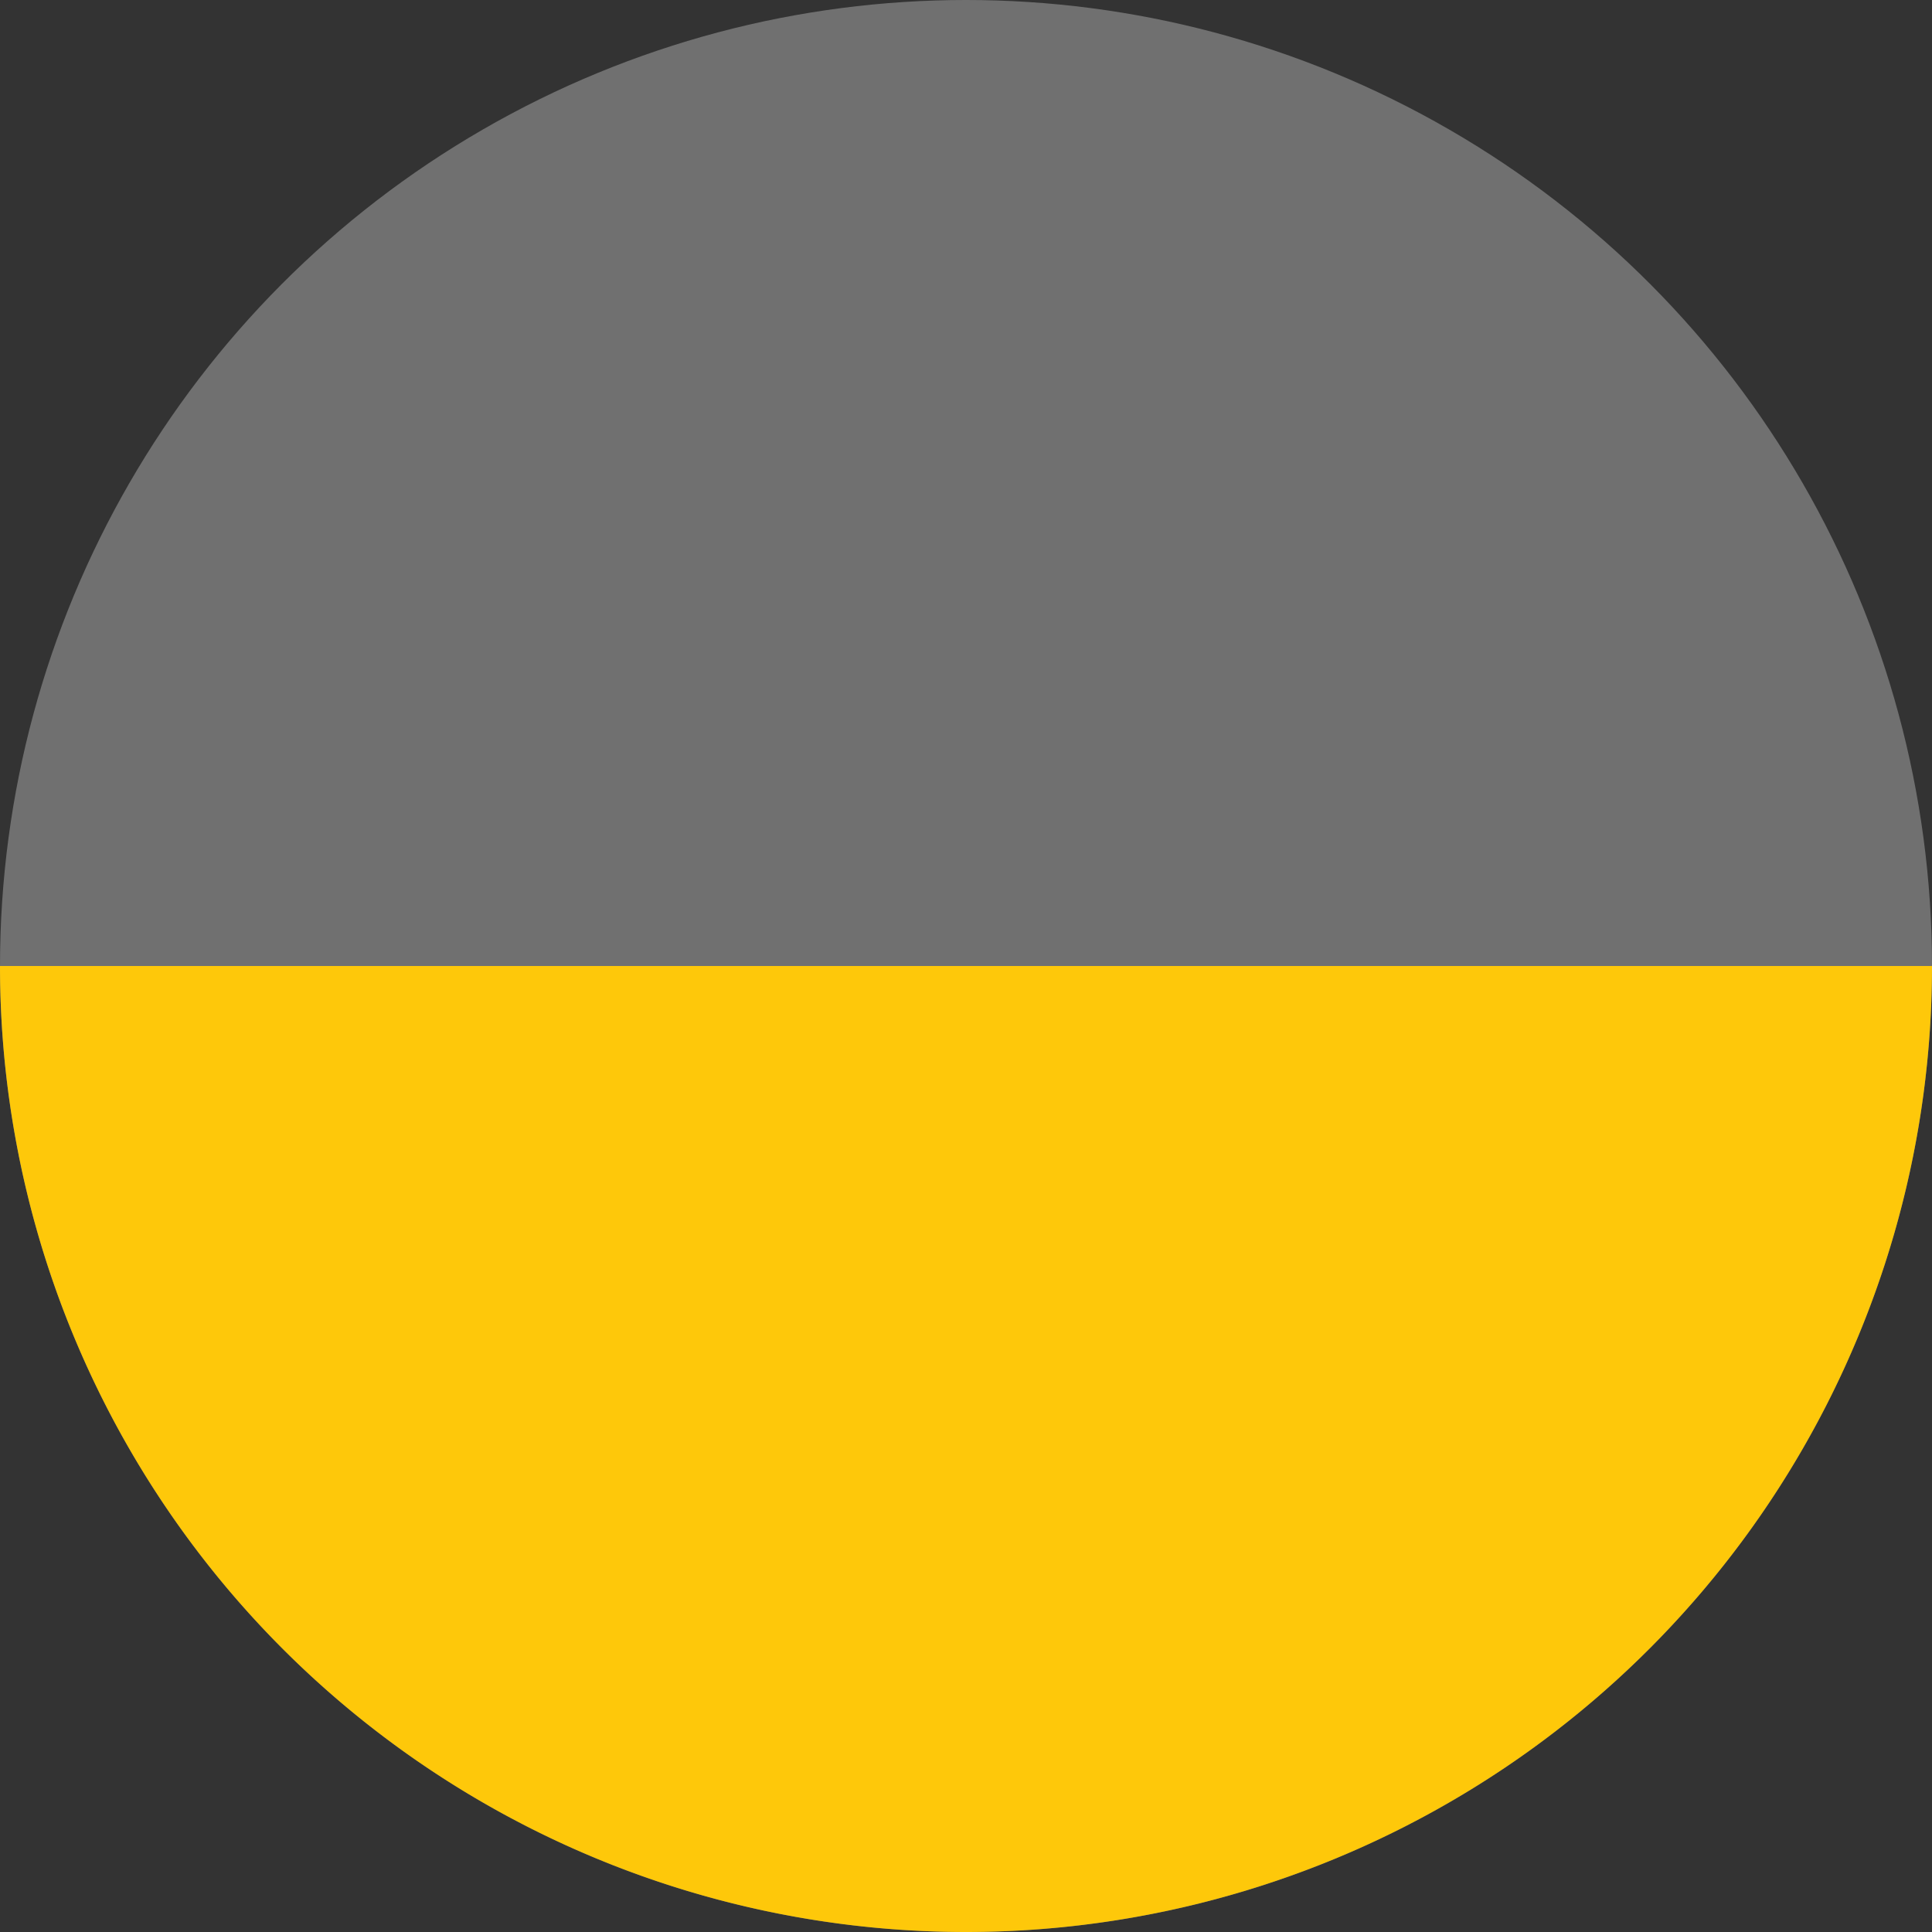 <svg xmlns="http://www.w3.org/2000/svg" width="16" height="16" class="inline-DS-EntryPoint1-1"><rect width="100%" height="100%" fill="#333333" stroke="none"/><circle cx="8" cy="8" r="8" fill="#fff" fill-opacity=".3" transform="rotate(-180 8 8)"/><path fill="#FEC80A" fill-rule="evenodd" d="M0 8a8 8 0 1 0 16 0H0Z" clip-rule="evenodd"/></svg>